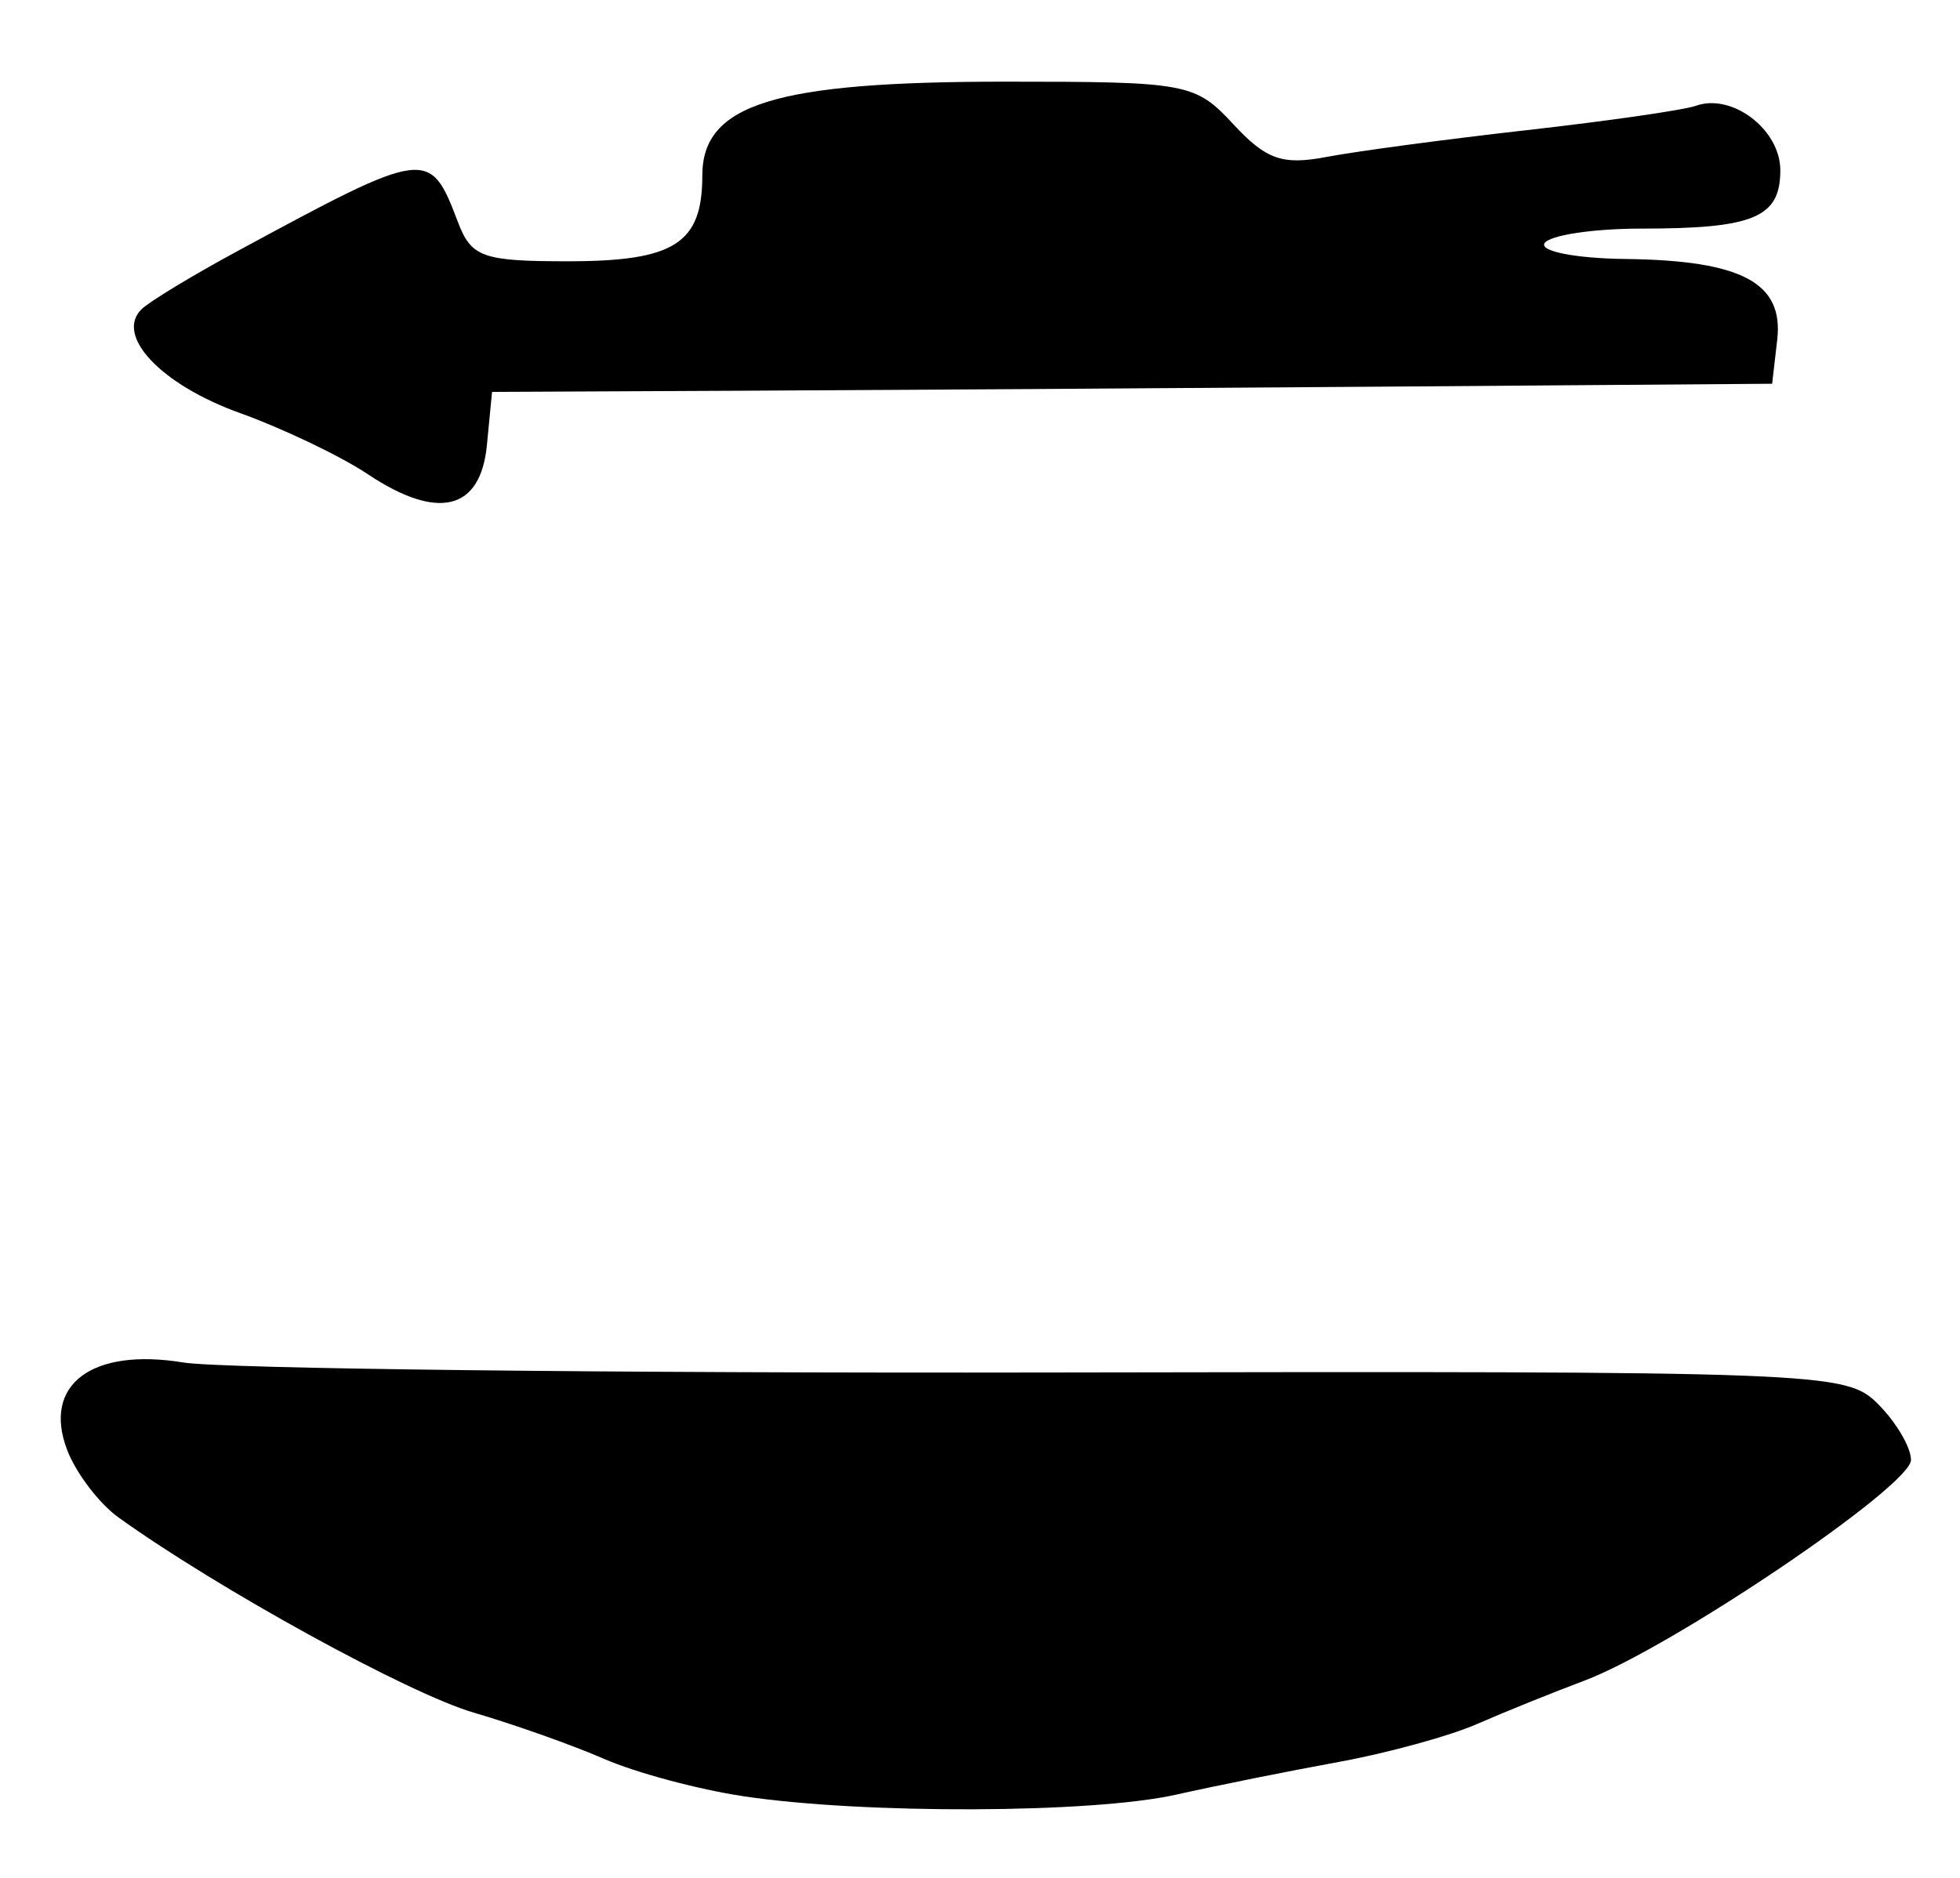 <?xml version="1.0" encoding="UTF-8" standalone="no"?>
<!-- Created with Inkscape (http://www.inkscape.org/) -->

<svg
   version="1.1"
   id="svg32"
   width="160"
   height="153.333"
   viewBox="0 0 160 153.333"
   xmlns="http://www.w3.org/2000/svg"
   xmlns:svg="http://www.w3.org/2000/svg">
  <defs
     id="defs36" />
  <g
     id="g38">
    <path
       style="fill:#000000;stroke-width:1.333"
       d="M 60.667,146.664 C 57,146.113 51.9,144.745 49.333,143.626 c -2.567,-1.12 -7.367,-2.824 -10.667,-3.787 -5.304,-1.548 -20.833,-10.081 -28.973,-15.92 -1.596,-1.145 -3.493,-3.636 -4.215,-5.535 -2.024,-5.322 2.015,-8.359 9.487,-7.133 3.135,0.514 34.939,0.882 70.675,0.817 63.482,-0.115 65.036,-0.056 67.667,2.574 1.481,1.481 2.692,3.537 2.692,4.57 0,2.131 -19.581,15.362 -26.667,18.019 -2.567,0.962 -6.502,2.553 -8.745,3.535 -2.243,0.982 -7.343,2.381 -11.333,3.108 C 105.265,144.6 99.3,145.801 96,146.54 c -6.866,1.538 -25.5,1.604 -35.333,0.125 z M 30,38.704 C 27.8,37.236 23.098,34.989 19.55,33.712 13.159,31.411 9.378,27.419 11.543,25.26 c 0.618,-0.616 4.124,-2.744 7.79,-4.728 15.555,-8.419 15.752,-8.445 18.049,-2.402 1.094,2.877 2.011,3.204 8.984,3.204 8.694,0 10.966,-1.451 10.966,-7.001 0,-5.83 5.911,-7.665 24.688,-7.665 14.941,0 15.544,0.113 18.674,3.49 2.669,2.88 3.998,3.344 7.603,2.655 2.403,-0.459 9.769,-1.444 16.369,-2.189 6.6,-0.745 12.793,-1.637 13.763,-1.984 2.971,-1.061 6.903,1.939 6.903,5.265 0,3.857 -2.161,4.762 -11.364,4.762 -3.93,0 -7.478,0.538 -7.884,1.196 -0.406,0.658 2.555,1.235 6.581,1.283 9.527,0.114 12.953,1.939 12.413,6.611 l -0.413,3.577 -32,0.238 c -17.6,0.131 -41.112,0.281 -52.249,0.333 l -20.249,0.095 -0.418,4.333 C 39.235,41.691 35.747,42.539 30,38.704 Z"
       id="path1237" />
  </g>
</svg>

